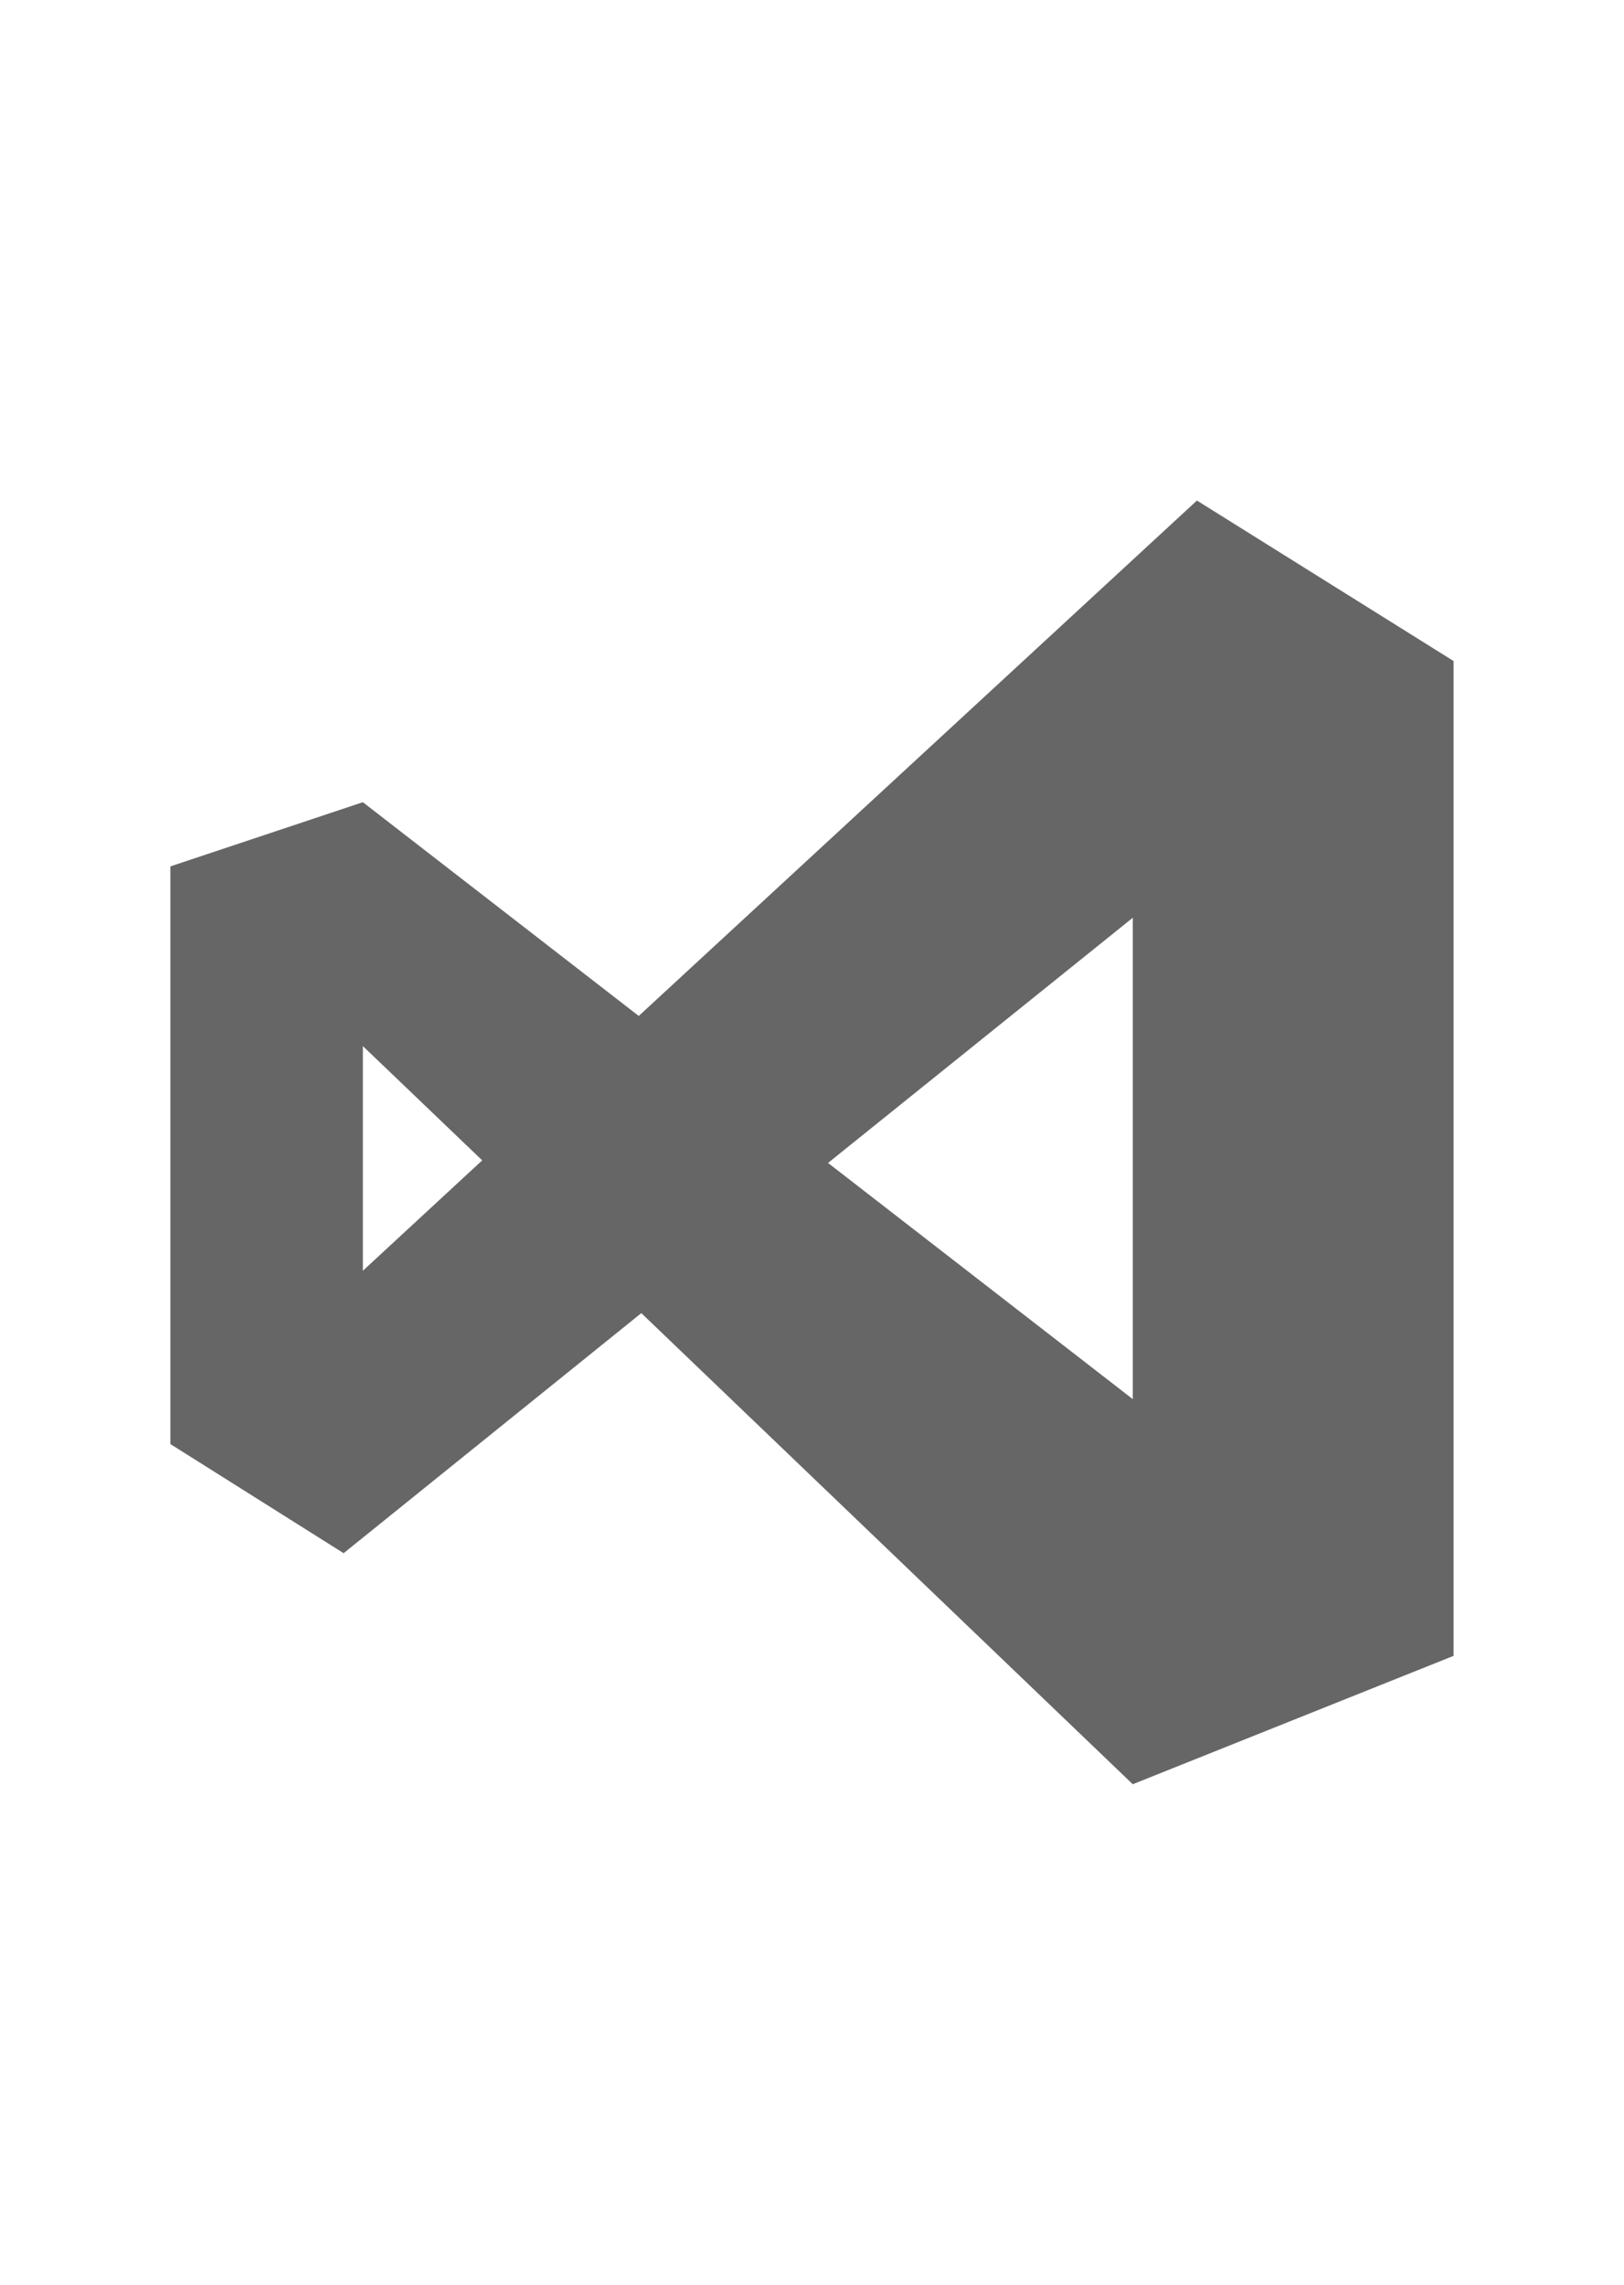 <svg width="200" viewBox="0 0 281.25 281.25" xmlns="http://www.w3.org/2000/svg"><path d="m196.18 101.74-52.778 42.444 52.778 40.889V101.74m-136.67 110-30-18.889v-100L62.843 81.74l47.778 37 96.666-89.222 44.444 27.778v172.22l-55.555 22.222-85.111-81.555-51.555 41.555m3.333-48.889 20.667-19.111-20.667-19.778z" fill="#666"/></svg>